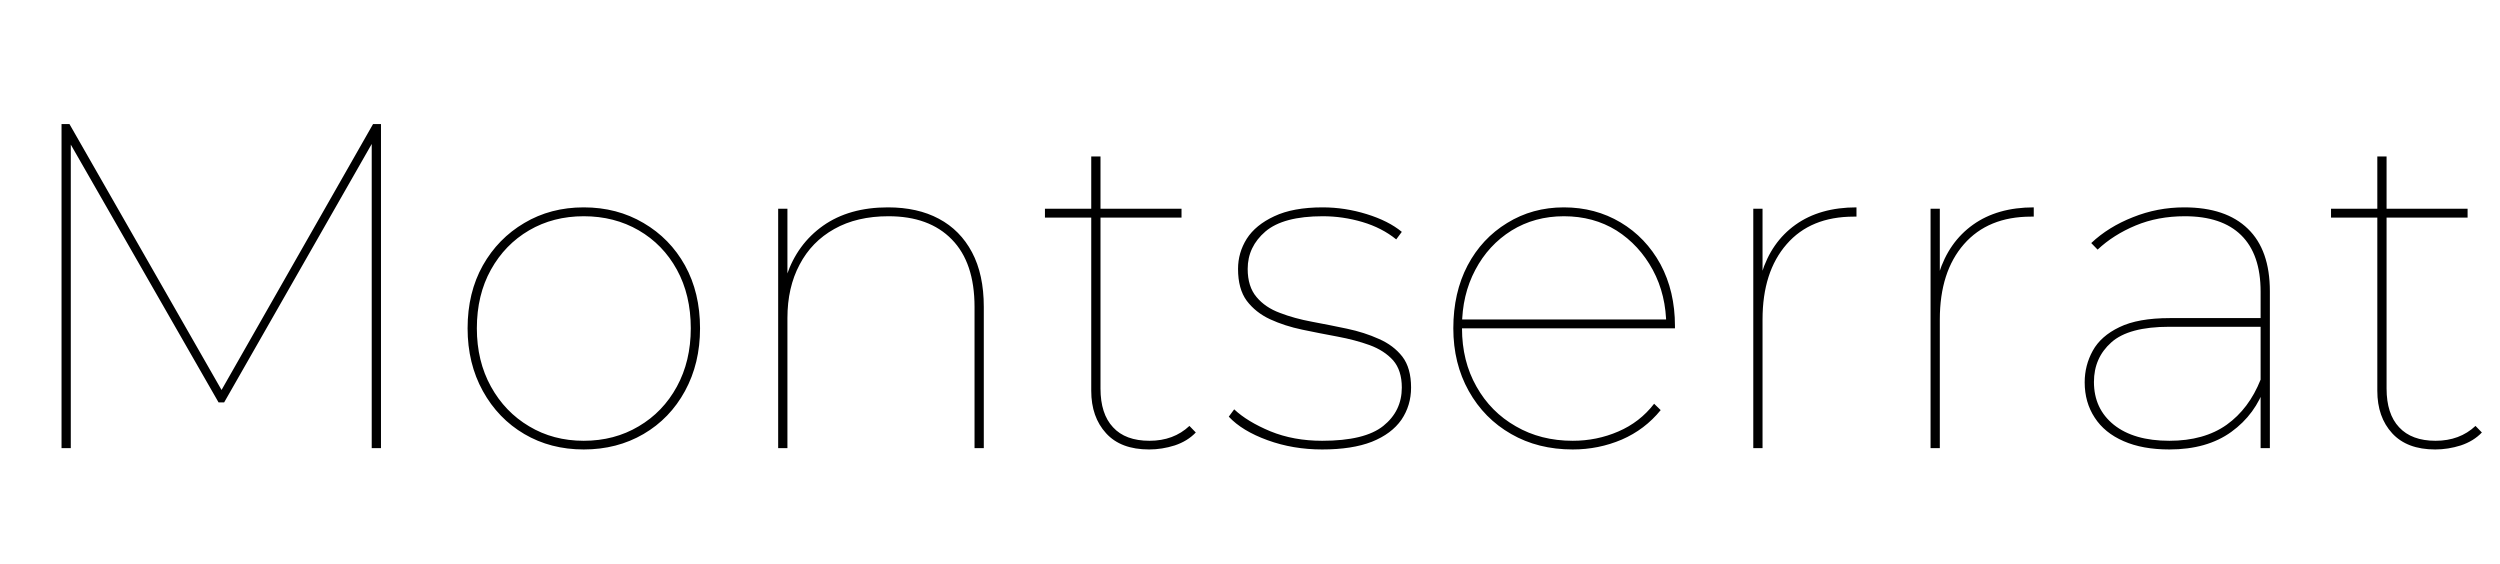 <svg xmlns="http://www.w3.org/2000/svg" xmlns:xlink="http://www.w3.org/1999/xlink" width="129.6" height="29.256"><path fill="black" d="M3.67 23.23L3.19 23.23L3.19 6.43L3.60 6.43L11.59 20.40L11.38 20.40L19.34 6.43L19.75 6.43L19.75 23.23L19.27 23.23L19.27 7.13L19.46 7.13L11.62 20.86L11.33 20.86L3.46 7.13L3.67 7.13L3.67 23.23ZM30.26 23.30L30.26 23.30Q28.54 23.30 27.18 22.50Q25.82 21.70 25.03 20.27Q24.24 18.84 24.24 17.02L24.24 17.02Q24.24 15.17 25.03 13.76Q25.82 12.36 27.18 11.56Q28.54 10.75 30.26 10.75L30.26 10.75Q31.99 10.75 33.36 11.56Q34.73 12.36 35.51 13.76Q36.29 15.17 36.29 17.02L36.29 17.02Q36.29 18.84 35.51 20.27Q34.73 21.70 33.36 22.50Q31.99 23.30 30.26 23.30ZM30.26 22.85L30.26 22.85Q31.85 22.85 33.11 22.10Q34.37 21.36 35.09 20.04Q35.81 18.72 35.81 17.02L35.81 17.02Q35.81 15.29 35.09 13.98Q34.37 12.67 33.11 11.94Q31.85 11.21 30.26 11.21L30.26 11.21Q28.68 11.21 27.43 11.94Q26.18 12.67 25.45 13.98Q24.72 15.29 24.72 17.02L24.72 17.02Q24.72 18.72 25.45 20.04Q26.18 21.36 27.43 22.10Q28.68 22.85 30.26 22.85ZM46.03 10.75L46.03 10.75Q47.57 10.75 48.67 11.34Q49.78 11.93 50.39 13.08Q51 14.23 51 15.91L51 15.91L51 23.23L50.52 23.23L50.52 15.91Q50.52 13.61 49.34 12.41Q48.17 11.21 46.06 11.21L46.06 11.21Q44.42 11.21 43.25 11.87Q42.07 12.53 41.45 13.72Q40.82 14.90 40.82 16.49L40.82 16.49L40.82 23.23L40.34 23.23L40.34 10.82L40.82 10.82L40.82 14.35L40.78 14.28Q41.33 12.65 42.67 11.70Q44.02 10.75 46.03 10.75ZM59.57 23.30L59.57 23.30Q58.10 23.30 57.34 22.46Q56.57 21.62 56.57 20.26L56.57 20.26L56.57 8.11L57.05 8.11L57.05 20.14Q57.05 21.46 57.70 22.15Q58.34 22.85 59.59 22.85L59.59 22.85Q60.84 22.85 61.66 22.08L61.66 22.08L61.99 22.42Q61.56 22.87 60.90 23.09Q60.24 23.30 59.57 23.30ZM61.25 11.28L54.17 11.28L54.17 10.82L61.25 10.82L61.25 11.28ZM68.54 23.30L68.54 23.30Q67.03 23.30 65.71 22.82Q64.39 22.34 63.70 21.60L63.70 21.60L63.98 21.22Q64.66 21.86 65.86 22.36Q67.06 22.85 68.54 22.85L68.54 22.85Q70.75 22.85 71.71 22.08Q72.67 21.31 72.67 20.09L72.67 20.09Q72.67 19.20 72.22 18.68Q71.76 18.17 71.00 17.89Q70.25 17.62 69.34 17.45Q68.42 17.28 67.51 17.09Q66.60 16.90 65.84 16.55Q65.09 16.20 64.63 15.59Q64.18 14.98 64.18 13.94L64.18 13.94Q64.18 13.10 64.63 12.38Q65.09 11.66 66.06 11.21Q67.03 10.75 68.57 10.75L68.57 10.75Q69.72 10.75 70.85 11.10Q71.98 11.45 72.67 12.02L72.67 12.02L72.38 12.41Q71.64 11.81 70.63 11.51Q69.62 11.21 68.57 11.21L68.57 11.21Q66.53 11.21 65.60 12.00Q64.68 12.79 64.68 13.94L64.68 13.94Q64.68 14.86 65.14 15.40Q65.59 15.94 66.35 16.22Q67.10 16.51 68.02 16.68Q68.93 16.85 69.83 17.04Q70.73 17.23 71.48 17.57Q72.24 17.90 72.70 18.49Q73.15 19.08 73.15 20.09L73.15 20.09Q73.15 21.02 72.65 21.76Q72.14 22.49 71.12 22.90Q70.10 23.30 68.54 23.30ZM81.53 23.30L81.53 23.30Q79.73 23.30 78.34 22.50Q76.94 21.70 76.14 20.27Q75.34 18.84 75.34 17.02L75.34 17.02Q75.34 15.17 76.08 13.76Q76.82 12.36 78.13 11.56Q79.44 10.75 81.07 10.75L81.07 10.75Q82.70 10.75 84.01 11.53Q85.32 12.31 86.08 13.70Q86.83 15.10 86.83 16.90L86.83 16.90Q86.83 16.92 86.83 16.94Q86.83 16.97 86.83 17.02L86.83 17.02L75.60 17.02L75.60 16.56L86.57 16.56L86.38 16.92Q86.38 15.29 85.68 13.99Q84.98 12.70 83.80 11.95Q82.61 11.21 81.07 11.21L81.07 11.21Q79.56 11.21 78.36 11.95Q77.16 12.70 76.48 13.99Q75.79 15.29 75.79 16.92L75.79 16.92L75.79 17.02Q75.79 18.72 76.54 20.04Q77.28 21.36 78.58 22.10Q79.87 22.85 81.53 22.85L81.53 22.85Q82.78 22.85 83.89 22.37Q85.01 21.89 85.75 20.93L85.75 20.93L86.09 21.26Q85.27 22.27 84.07 22.79Q82.87 23.30 81.53 23.30ZM91.37 23.23L90.89 23.23L90.89 10.82L91.37 10.82L91.37 14.26L91.32 14.18Q91.82 12.55 93.08 11.65Q94.34 10.75 96.24 10.75L96.24 10.75L96.24 11.23Q96.22 11.23 96.18 11.23Q96.14 11.23 96.10 11.23L96.10 11.23Q93.86 11.23 92.62 12.66Q91.37 14.09 91.37 16.56L91.37 16.56L91.37 23.23ZM100.56 23.23L100.08 23.23L100.08 10.82L100.56 10.82L100.56 14.26L100.51 14.18Q101.02 12.55 102.28 11.65Q103.54 10.75 105.43 10.75L105.43 10.75L105.43 11.23Q105.41 11.23 105.37 11.23Q105.34 11.23 105.29 11.23L105.29 11.23Q103.06 11.23 101.81 12.66Q100.56 14.09 100.56 16.56L100.56 16.56L100.56 23.23ZM117.67 23.23L117.19 23.23L117.19 20.28L117.19 19.87L117.19 15.12Q117.19 13.18 116.18 12.19Q115.18 11.21 113.26 11.21L113.26 11.21Q111.86 11.21 110.71 11.69Q109.56 12.17 108.74 12.94L108.74 12.94L108.41 12.60Q109.30 11.76 110.57 11.26Q111.84 10.75 113.23 10.75L113.23 10.75Q115.39 10.75 116.53 11.86Q117.67 12.96 117.67 15.10L117.67 15.10L117.67 23.23ZM112.46 23.30L112.46 23.30Q111.07 23.30 110.09 22.87Q109.10 22.44 108.59 21.65Q108.07 20.86 108.07 19.82L108.07 19.82Q108.07 18.94 108.49 18.18Q108.91 17.42 109.87 16.96Q110.83 16.49 112.49 16.49L112.49 16.49L117.46 16.49L117.46 16.94L112.46 16.94Q110.35 16.94 109.45 17.75Q108.55 18.55 108.55 19.80L108.55 19.80Q108.55 21.19 109.58 22.02Q110.62 22.85 112.46 22.85L112.46 22.85Q114.26 22.85 115.43 22.02Q116.59 21.19 117.19 19.68L117.19 19.68L117.43 19.99Q116.93 21.48 115.67 22.39Q114.41 23.30 112.46 23.30ZM126.24 23.30L126.24 23.30Q124.78 23.30 124.01 22.46Q123.24 21.62 123.24 20.26L123.24 20.26L123.24 8.11L123.72 8.11L123.72 20.14Q123.72 21.46 124.37 22.15Q125.02 22.85 126.26 22.85L126.26 22.85Q127.51 22.85 128.33 22.08L128.33 22.08L128.66 22.42Q128.23 22.87 127.57 23.09Q126.91 23.30 126.24 23.30ZM127.92 11.28L120.84 11.28L120.84 10.82L127.92 10.82L127.92 11.28Z"/></svg>